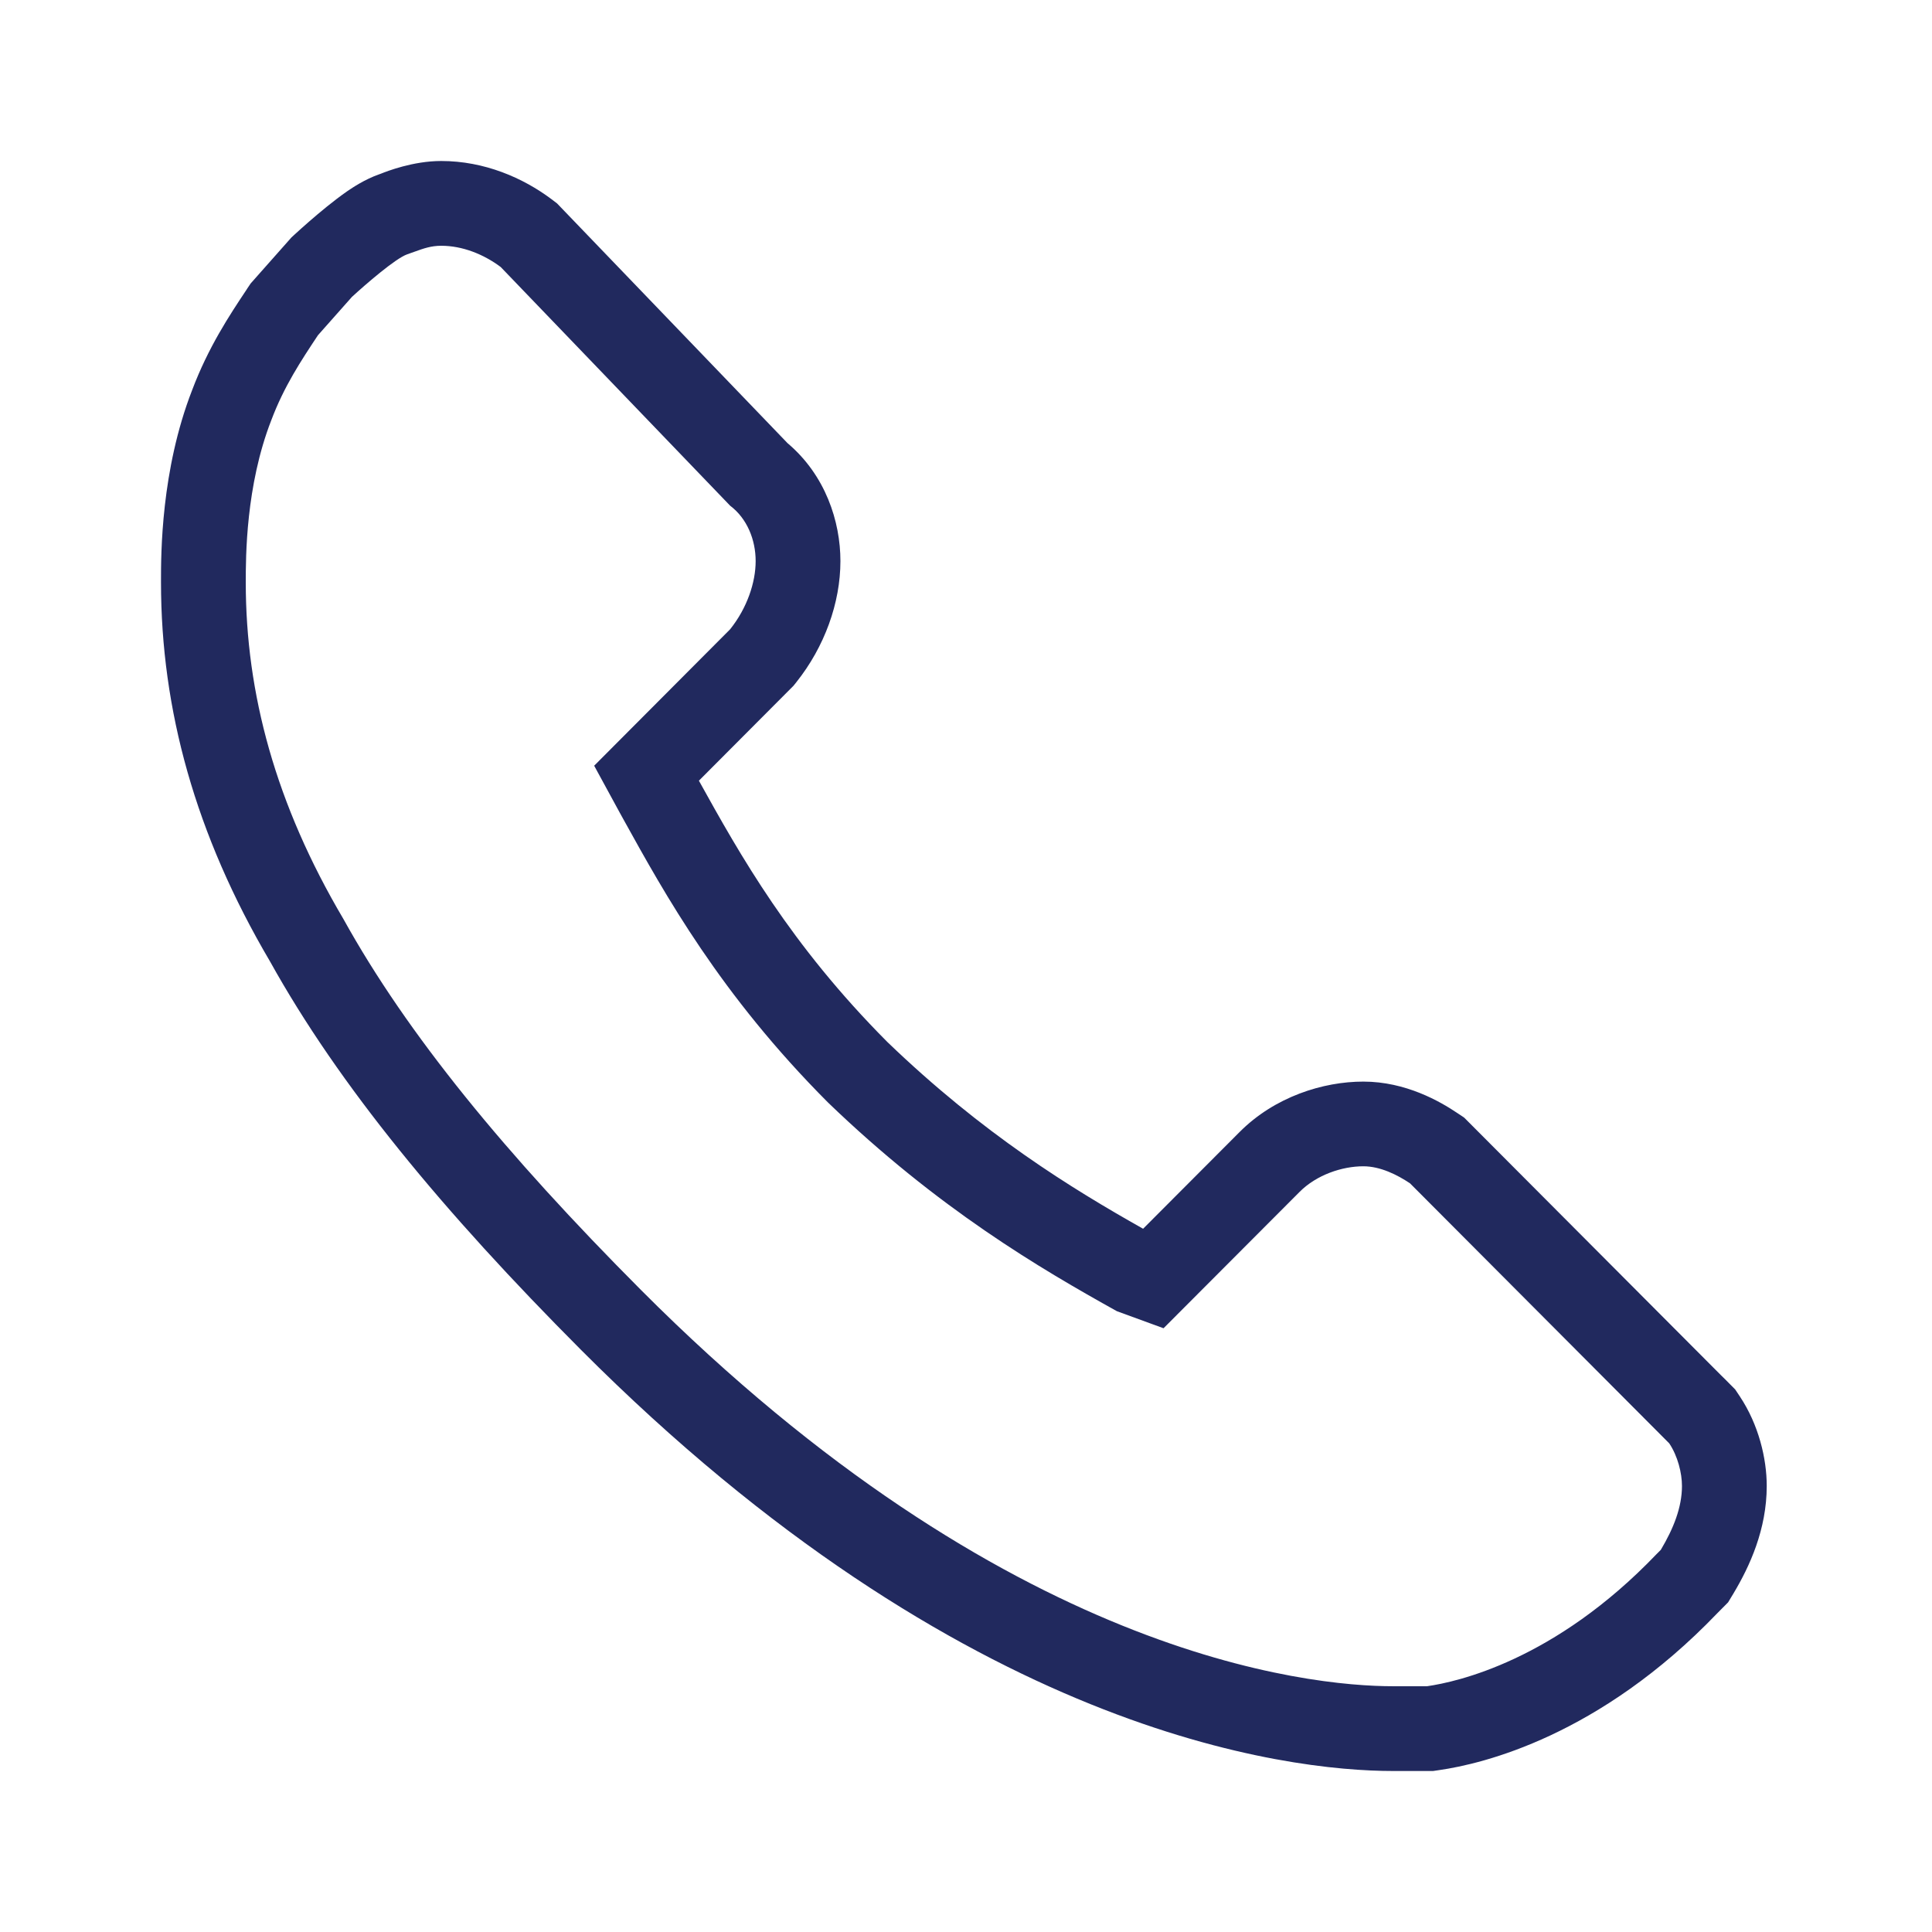 <svg width="24" height="24" viewBox="0 0 24 24" fill="none" xmlns="http://www.w3.org/2000/svg">
<path fill-rule="evenodd" clip-rule="evenodd" d="M21.555 17.26L21.613 17.347C21.846 17.697 21.947 18.117 21.947 18.459C21.947 18.999 21.735 19.458 21.534 19.794L21.467 19.905L21.331 20.042C19.868 21.566 18.422 21.911 17.877 21.989L17.802 22H17.305C15.983 22 11.963 21.528 7.216 16.767C5.501 15.046 4.213 13.488 3.353 11.941C2.426 10.367 2 8.811 2 7.235C2 7.23 2 7.224 2 7.218C2 6.883 1.999 5.843 2.386 4.848C2.587 4.314 2.853 3.913 3.059 3.604C3.064 3.596 3.069 3.589 3.073 3.582L3.114 3.521L3.62 2.95L3.659 2.914C3.756 2.825 3.909 2.689 4.064 2.564C4.141 2.502 4.229 2.434 4.317 2.373C4.381 2.33 4.531 2.228 4.711 2.165L4.725 2.16C4.726 2.16 4.73 2.158 4.736 2.156C4.801 2.13 5.129 2 5.481 2C6.017 2 6.498 2.209 6.853 2.476L6.92 2.527L9.783 5.505C10.254 5.903 10.44 6.477 10.44 6.97C10.44 7.49 10.242 8.036 9.893 8.474L9.857 8.519L8.682 9.698C9.193 10.62 9.817 11.733 11.023 12.944C12.211 14.088 13.311 14.763 14.2 15.264L15.398 14.063C15.836 13.623 16.437 13.436 16.936 13.436C17.464 13.436 17.891 13.684 18.101 13.825L18.188 13.883L21.376 17.081L21.429 17.133L21.555 17.26ZM13.874 16.288C12.924 15.759 11.657 15.018 10.284 13.694C8.949 12.355 8.263 11.116 7.741 10.172C7.726 10.146 7.712 10.12 7.698 10.094L7.381 9.512L9.07 7.817C9.281 7.553 9.387 7.235 9.387 6.97C9.387 6.706 9.281 6.441 9.07 6.282L6.22 3.317C6.009 3.159 5.745 3.053 5.481 3.053C5.356 3.053 5.263 3.086 5.152 3.126C5.122 3.136 5.092 3.147 5.059 3.159C4.914 3.209 4.541 3.533 4.372 3.688L3.95 4.164C3.739 4.482 3.528 4.8 3.369 5.223C3.053 6.035 3.053 6.917 3.053 7.235C3.053 8.612 3.422 9.988 4.267 11.418C5.059 12.847 6.273 14.329 7.962 16.024C12.501 20.577 16.249 20.947 17.305 20.947H17.727C18.097 20.894 19.311 20.63 20.578 19.306L20.631 19.253C20.789 18.988 20.894 18.724 20.894 18.459C20.894 18.3 20.842 18.088 20.736 17.93L17.516 14.7C17.358 14.594 17.147 14.488 16.936 14.488C16.672 14.488 16.355 14.594 16.144 14.806L14.454 16.5L13.874 16.288Z" fill="#21295E"/>
</svg>

